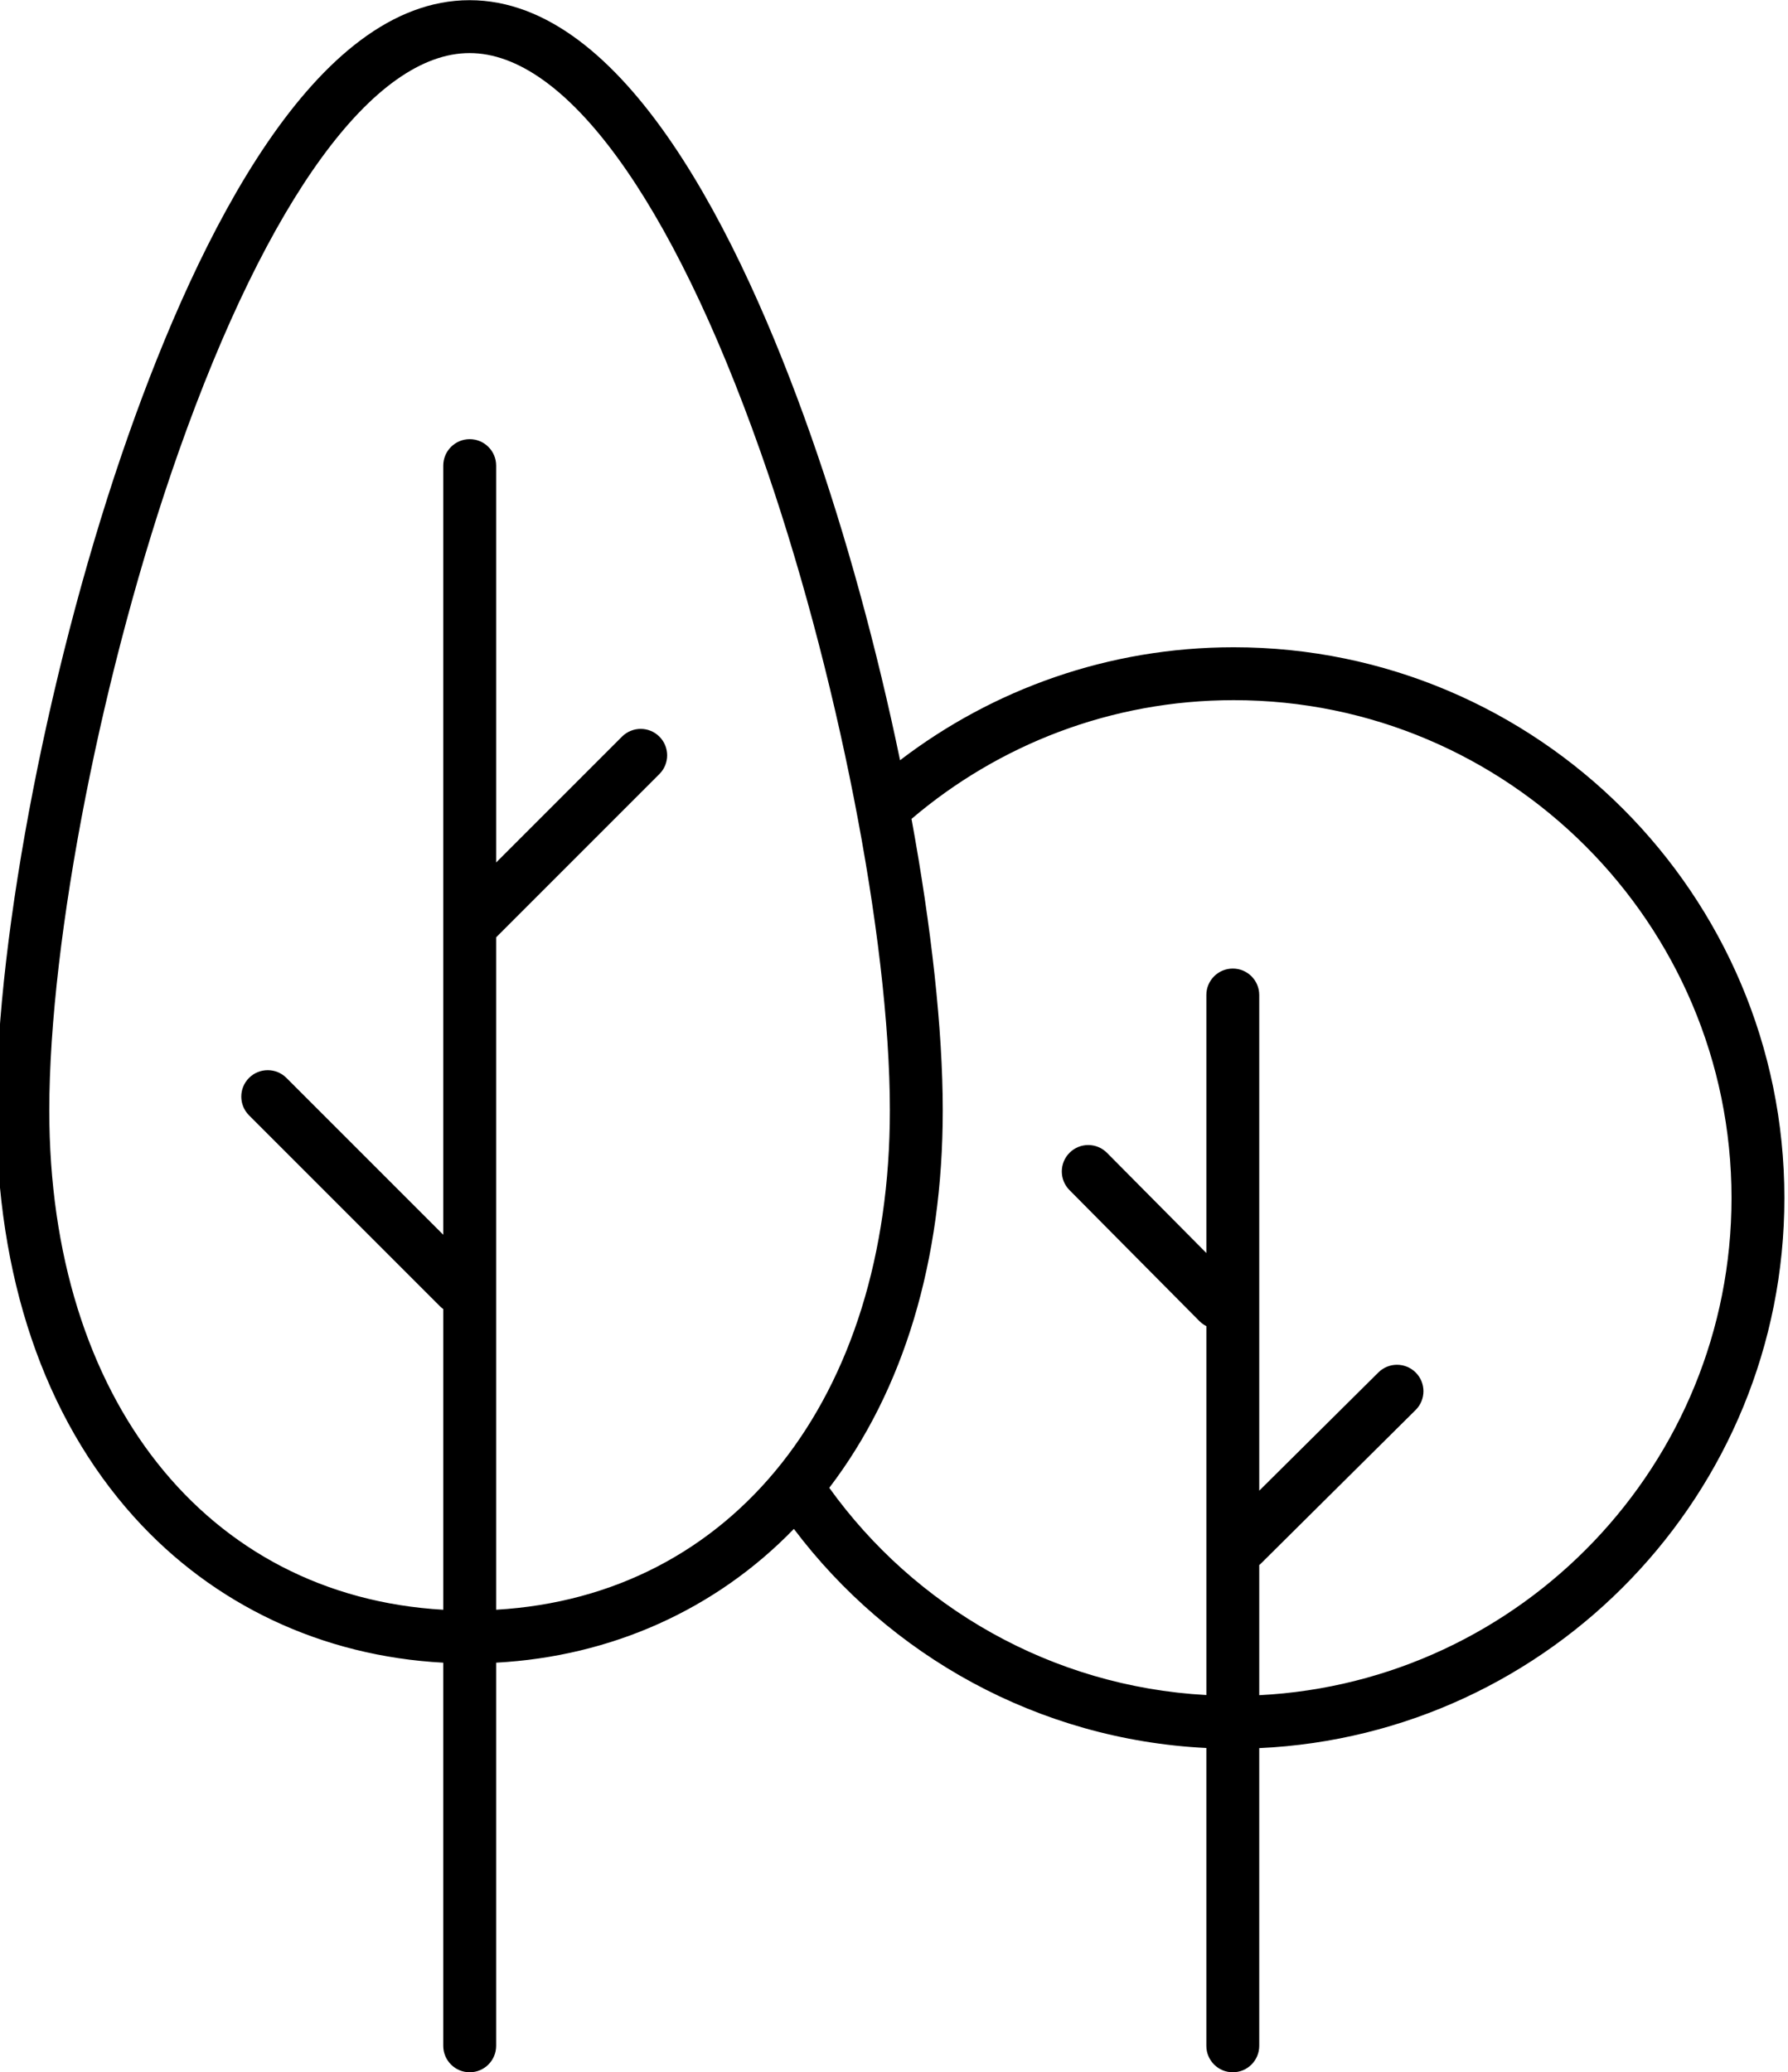 <?xml version="1.0" encoding="utf-8"?>
<!-- Generator: Adobe Illustrator 16.0.0, SVG Export Plug-In . SVG Version: 6.00 Build 0)  -->
<!DOCTYPE svg PUBLIC "-//W3C//DTD SVG 1.1//EN" "http://www.w3.org/Graphics/SVG/1.1/DTD/svg11.dtd">
<svg version="1.1" id="Layer_1" xmlns="http://www.w3.org/2000/svg" xmlns:xlink="http://www.w3.org/1999/xlink" x="0px" y="0px"
	 width="435.44px" height="504.61px" viewBox="0 0 435.44 504.61" enable-background="new 0 0 435.44 504.61" xml:space="preserve">
<path d="M434.561,291.746c0-73.954-60.16-134.119-134.107-134.119
c-30.527,0-58.695,10.265-81.26,27.511c-5.576-26.918-13.097-54.636-21.835-79.4C180.345,57.521,152.133,0.045,114.356,0.045
c-37.777,0-65.989,57.477-83.003,105.693C12.376,159.519-0.879,227.239-0.879,270.42c0,40.409,11.592,74.641,33.52,98.996
c19.32,21.457,45.869,33.917,75.308,35.496v93.305c0,3.557,2.884,6.439,6.44,6.439s6.439-2.883,6.439-6.439v-93.309
c28.051-1.52,53.469-12.928,72.51-32.578c23.244,30.824,59.451,51.336,100.45,53.354v72.532c0,3.557,2.884,6.439,6.44,6.439
s6.439-2.883,6.439-6.439v-72.501C377.741,422.457,434.561,363.615,434.561,291.746z M120.828,392.016V228.258
c0.011-0.011,0.022-0.019,0.032-0.029l39.728-39.731c1.257-1.258,1.886-2.906,1.886-4.554c0-1.648-0.629-3.296-1.887-4.554
c-2.514-2.515-6.592-2.514-9.107,0l-30.651,30.654v-96.657c0-3.557-2.883-6.44-6.439-6.44s-6.44,2.883-6.44,6.44v187.314
l-38.196-38.2c-2.515-2.514-6.593-2.515-9.107,0c-1.258,1.257-1.887,2.905-1.887,4.554s0.629,3.296,1.886,4.554l46.521,46.524
c0.246,0.246,0.511,0.461,0.784,0.659v73.228c-57.665-3.305-95.946-51.327-95.946-121.6c0-41.882,12.952-107.84,31.498-160.396
c21.774-61.708,47.601-97.099,70.856-97.099c23.255,0,49.081,35.391,70.855,97.099c18.546,52.556,31.499,118.514,31.499,160.396
C216.711,340.666,178.457,388.678,120.828,392.016z M306.668,412.827v-31.687c0.111-0.096,0.224-0.189,0.329-0.295l37.757-37.473
c1.271-1.26,1.904-2.918,1.904-4.576c-0.001-1.639-0.624-3.276-1.869-4.531c-2.508-2.525-6.586-2.541-9.107-0.035l-29.014,28.795
V242.31c0-3.557-2.883-6.44-6.439-6.44s-6.44,2.883-6.44,6.44v62.835l-24.192-24.393c-2.504-2.527-6.581-2.541-9.107-0.038
c-1.27,1.261-1.906,2.917-1.905,4.575c0.001,1.639,0.623,3.277,1.868,4.532l31.643,31.903c0.508,0.513,1.083,0.916,1.694,1.223
v89.842c-37.793-2.059-71.029-21.504-91.835-50.465c18.113-23.723,27.638-55.275,27.638-91.904c0-19.756-2.781-44.654-7.609-70.998
c21.163-18.019,48.565-28.915,78.472-28.915c66.846,0,121.228,54.388,121.228,121.239
C421.681,356.514,370.637,409.581,306.668,412.827z"/>
</svg>
